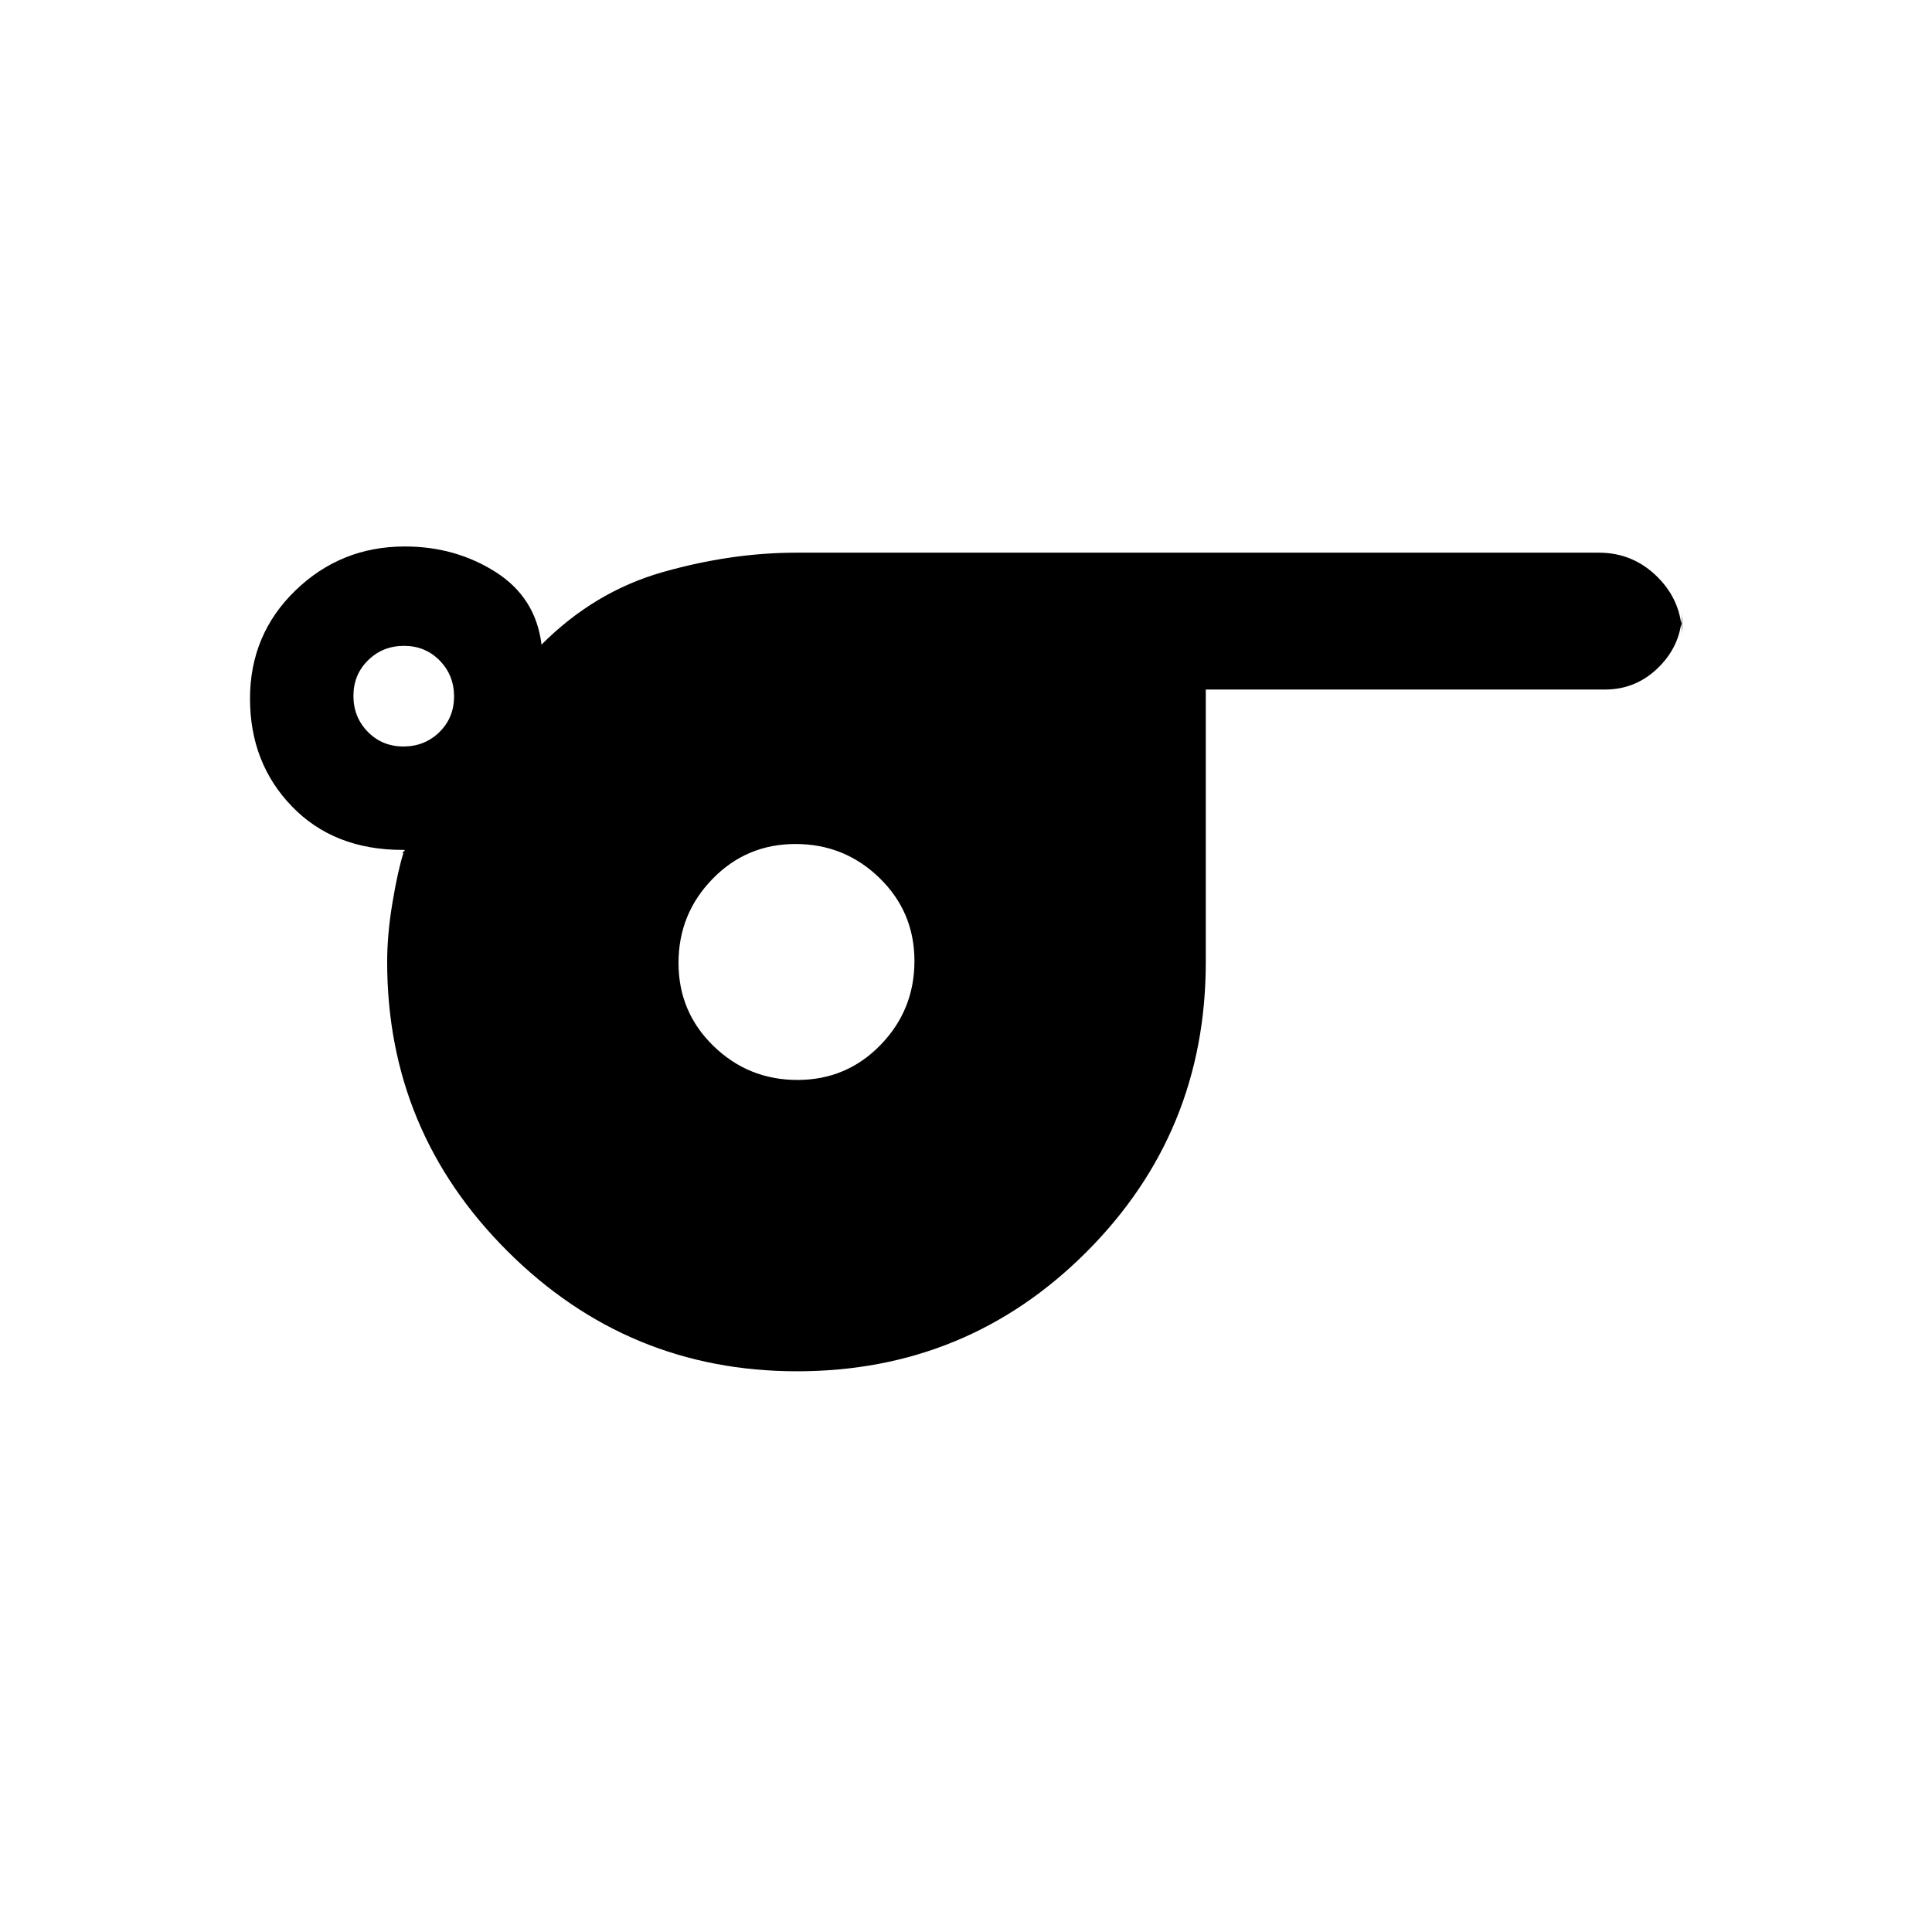 <svg xmlns="http://www.w3.org/2000/svg" height="20" viewBox="0 -960 960 960" width="20"><path d="M396-278.62q-84 0-143.81-59.64T192.38-482q0-13.82 2.66-29.64 2.65-15.82 5.42-24.51-1.02 0 .18-.77 1.21-.77-.65-.77-34.05 0-54.91-21.59-20.85-21.59-20.85-53.54 0-31.96 22.59-53.8 22.59-21.84 54.33-21.84 25.15 0 45.12 12.69 19.96 12.69 22.81 36.08 26.3-26.39 60.27-36.04 33.96-9.65 66.42-9.65h398.69q17.03 0 29.17 12.11t12.14 29.11v-11.72q0 15.69-11.25 27.09-11.26 11.41-26.98 11.41H599.15V-482q0 84.74-59.25 144.06-59.25 59.32-143.9 59.32ZM200.47-589.08q10.57 0 17.86-7.14 7.29-7.15 7.29-17.72 0-10.56-7.15-17.85-7.15-7.29-17.71-7.29-10.57 0-17.86 7.15-7.28 7.15-7.28 17.71 0 10.57 7.14 17.86 7.15 7.28 17.71 7.28Zm195.77 165.7q24.38 0 41.26-17.36t16.88-41.73q0-24.38-17.35-41.26-17.36-16.89-41.73-16.89-24.38 0-41.26 17.36-16.89 17.36-16.89 41.73 0 24.38 17.36 41.26 17.36 16.89 41.73 16.89Z"/></svg>